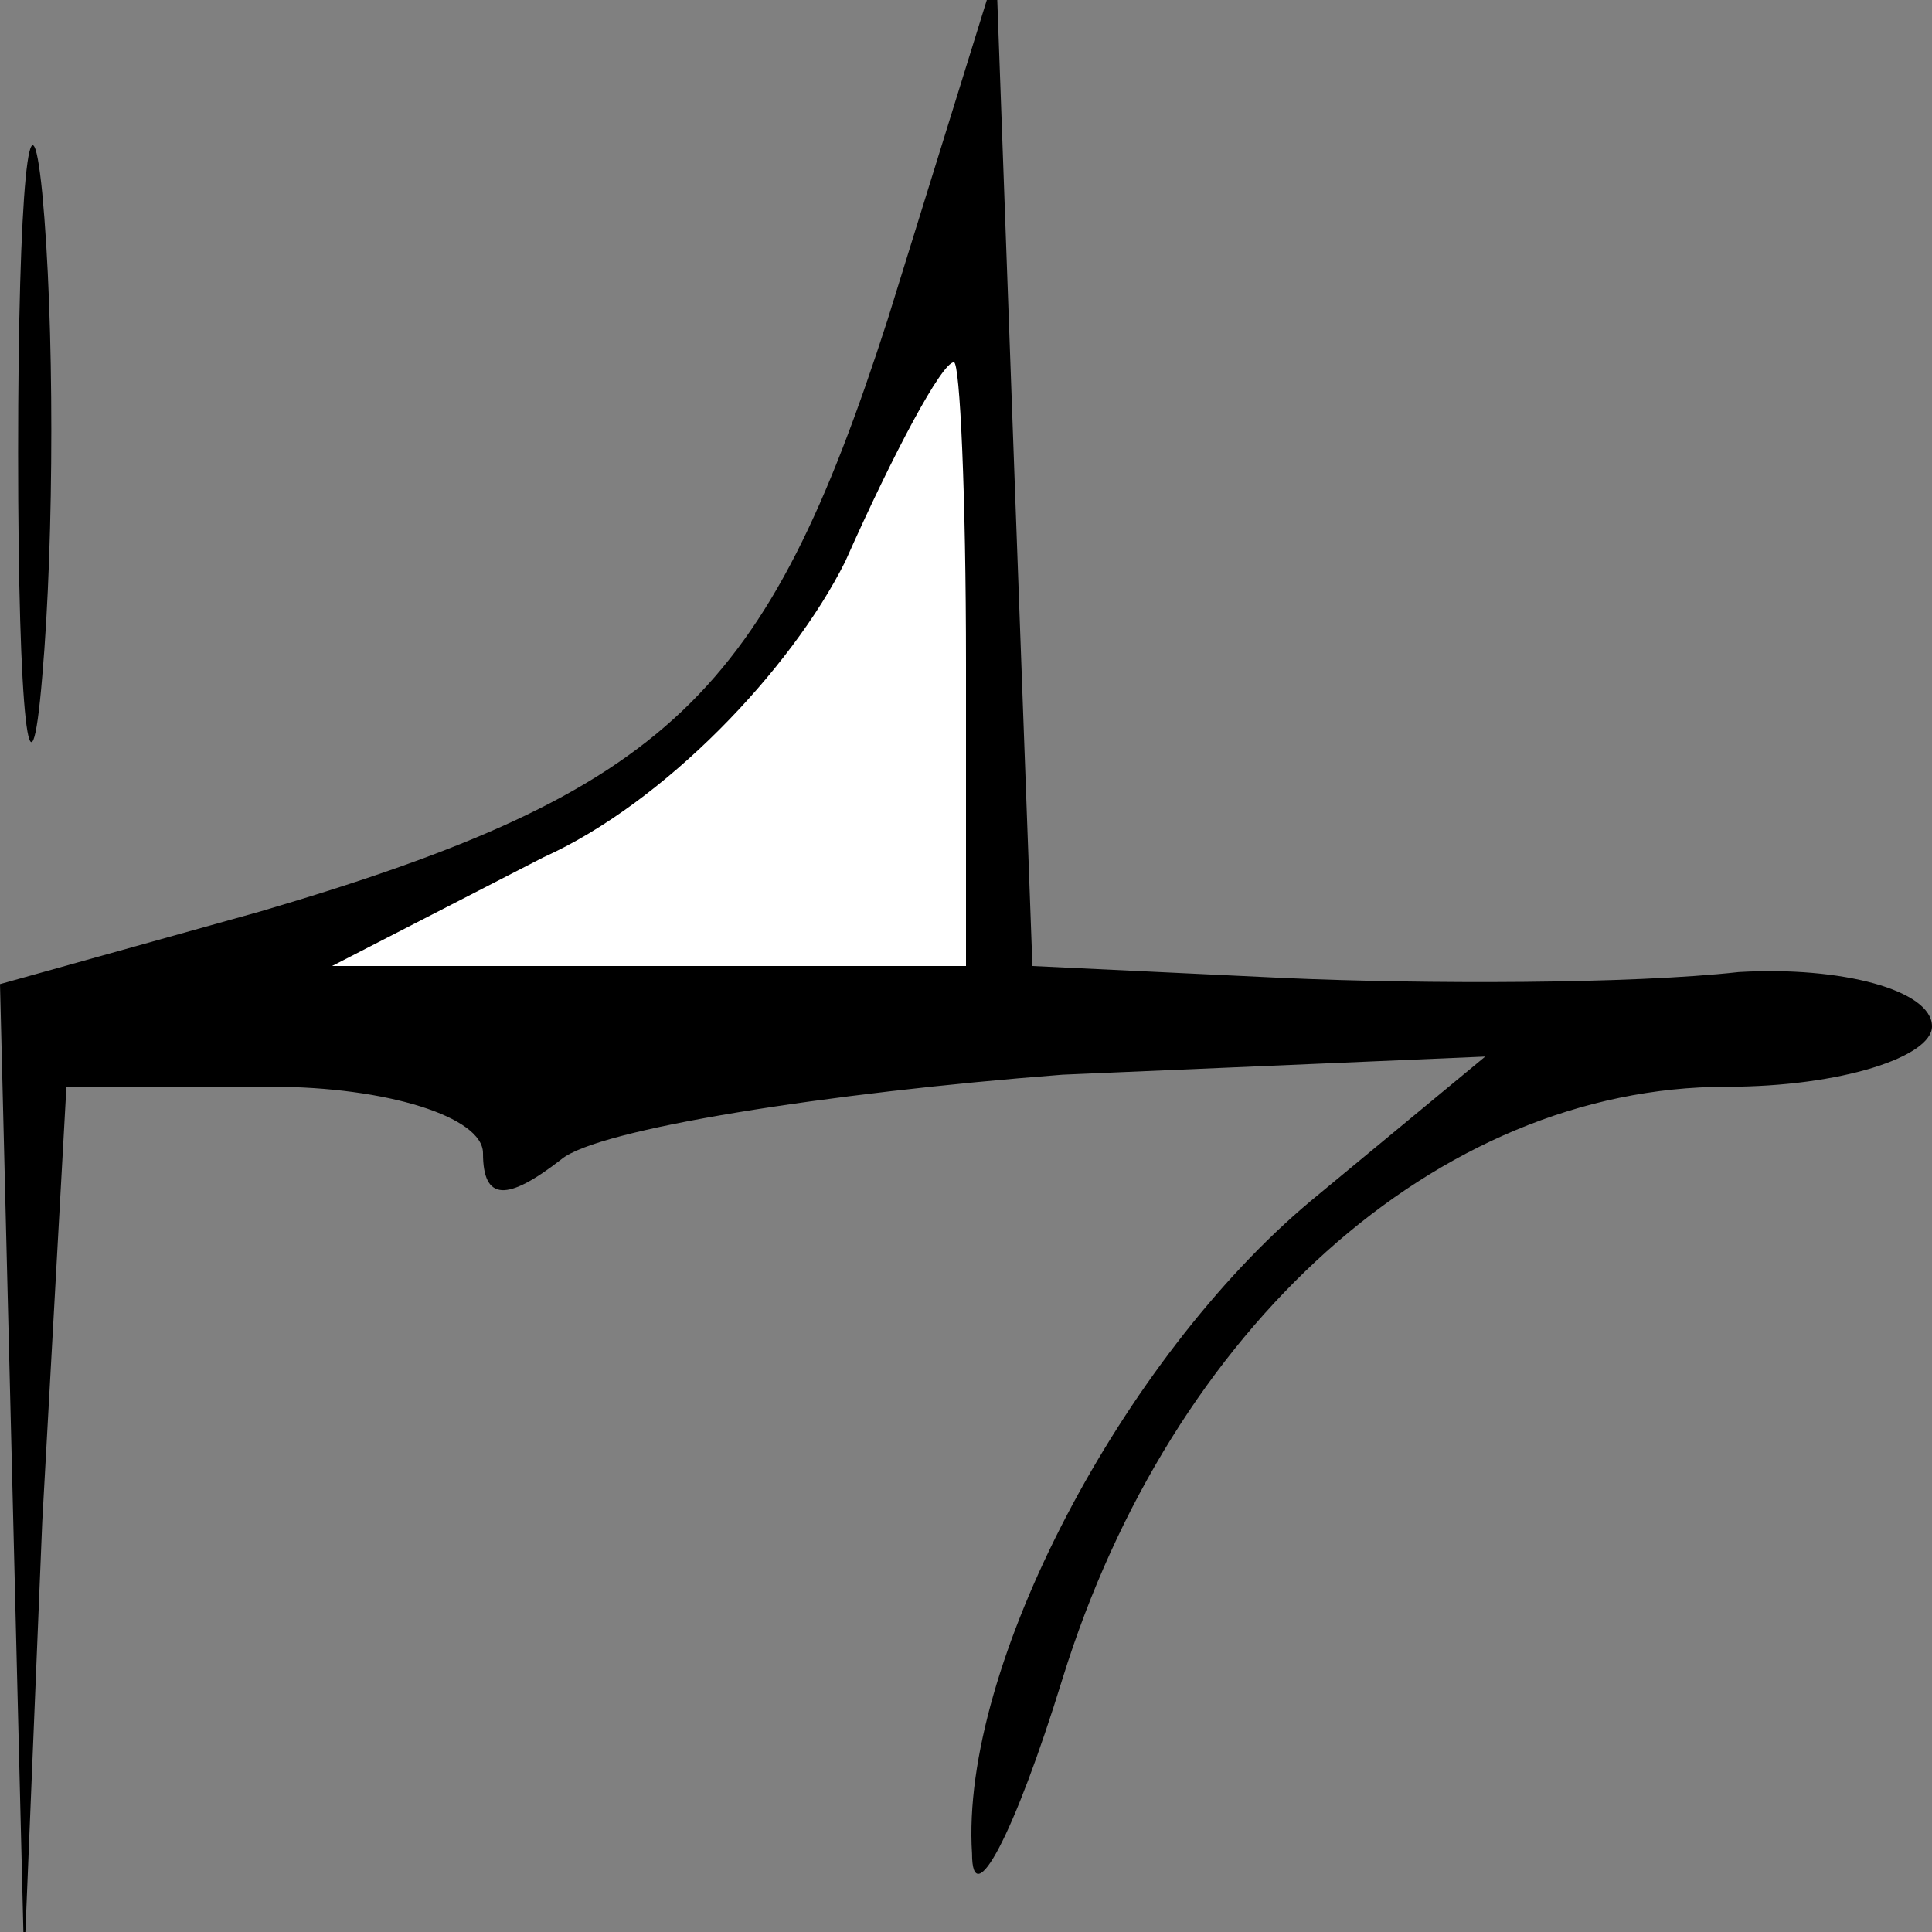 <?xml version="1.0" standalone="no"?>
<!DOCTYPE svg PUBLIC "-//W3C//DTD SVG 20010904//EN"
 "http://www.w3.org/TR/2001/REC-SVG-20010904/DTD/svg10.dtd">
<svg version="1.0" xmlns="http://www.w3.org/2000/svg"
 width="32pt" height="32pt" viewBox="0 0 32 32"
 preserveAspectRatio="xMidYMid meet">
<rect x="0" y="0" width="32" height="32" fill="#808080" stroke="none"/>
<g transform="translate(0,32) scale(0.1,-0.1)"
fill="#000000" stroke="none">
<path fill="#000000" stroke="none" d="M3 245 c0 -44 2 -61 4 -37 2 23 2 59 0
80 -2 20 -4 1 -4 -43z"/>
<path fill="#000000" stroke="none" d="M147 267 c-20 -62 -36 -78 -104 -98
l-43 -12 2 -81 2 -81 3 73 4 72 34 0 c19 0 35 -5 35 -11 0 -8 4 -8 13 -1 6 5
44 11 83 14 l70 3 -29 -24 c-31 -26 -58 -77 -56 -108 0 -10 7 3 15 29 18 58
62 98 110 98 19 0 34 5 34 10 0 6 -15 10 -32 9 -18 -2 -52 -2 -75 -1 l-42 2
-3 82 -3 83 -18 -58z"/>
<path fill="#ffffff" stroke="none" d="M160 210 l0 -50 -52 0 -53 0 35 18 c20
9 41 31 50 49 8 18 16 33 18 33 1 0 2 -22 2 -50z"/>
</g>
</svg>
